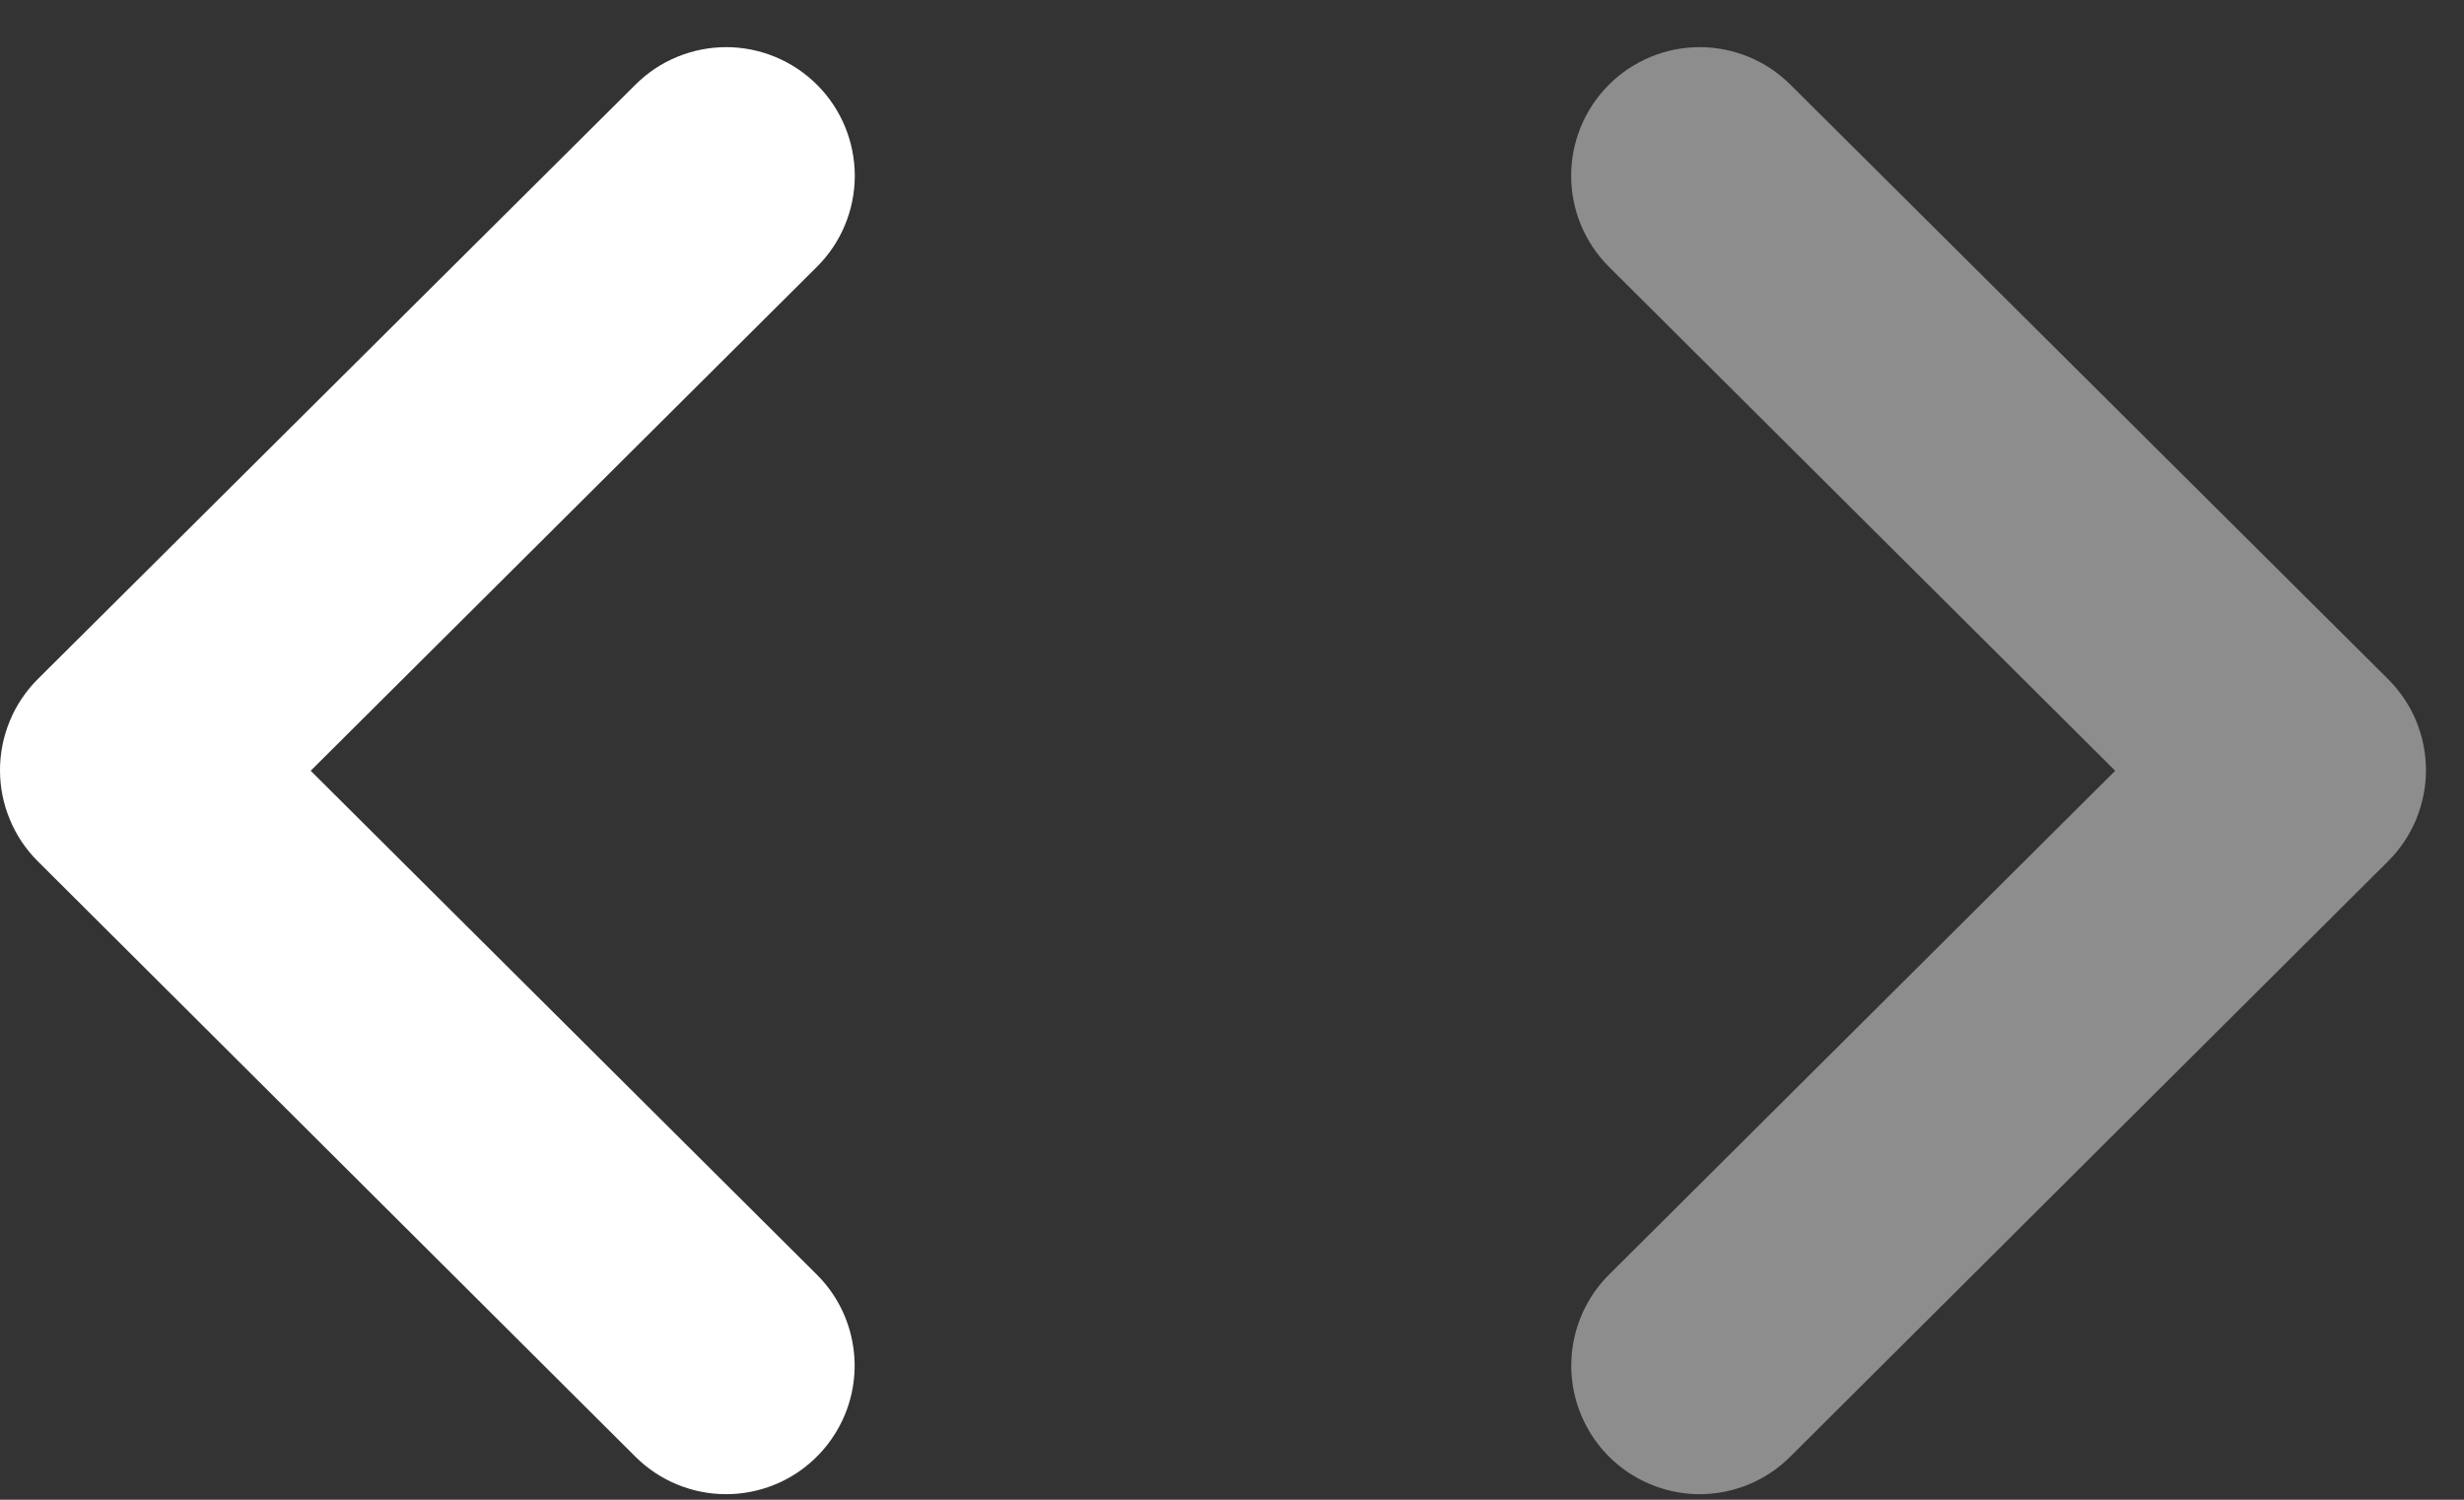 <svg width="23" height="14" viewBox="0 0 23 14" fill="none" xmlns="http://www.w3.org/2000/svg">
<rect x="0" y="0" width="23" height="14" fill="#333333" stroke="none"/>
<path d="M6.777 13.948C6.46 13.948 6.155 13.822 5.93 13.597L0.353 8.04C0.241 7.929 0.152 7.796 0.092 7.65C0.031 7.504 -0 7.348 -0 7.19C-0 7.032 0.031 6.875 0.092 6.729C0.152 6.583 0.241 6.451 0.353 6.339L5.932 0.79C6.157 0.565 6.463 0.44 6.781 0.44C7.099 0.441 7.404 0.568 7.629 0.794C7.854 1.02 7.979 1.325 7.979 1.643C7.978 1.962 7.851 2.267 7.625 2.491L2.9 7.195L7.625 11.899C7.793 12.066 7.908 12.28 7.954 12.513C8.001 12.746 7.977 12.988 7.886 13.207C7.795 13.426 7.641 13.614 7.444 13.746C7.247 13.878 7.014 13.948 6.777 13.948Z" fill="white"/>
<path d="M15.866 13.948C16.183 13.948 16.488 13.822 16.712 13.597L22.291 8.04C22.403 7.929 22.492 7.796 22.553 7.65C22.613 7.504 22.645 7.348 22.645 7.19C22.645 7.032 22.613 6.875 22.553 6.729C22.492 6.583 22.403 6.451 22.291 6.339L16.712 0.79C16.487 0.565 16.181 0.44 15.863 0.44C15.545 0.441 15.24 0.568 15.015 0.794C14.791 1.02 14.665 1.325 14.666 1.643C14.666 1.962 14.794 2.267 15.019 2.491L19.744 7.195L15.019 11.899C14.851 12.066 14.737 12.28 14.69 12.513C14.644 12.746 14.667 12.987 14.758 13.206C14.849 13.426 15.002 13.613 15.199 13.745C15.397 13.877 15.629 13.948 15.866 13.948Z" fill="#8D8D8E"/>
</svg>
